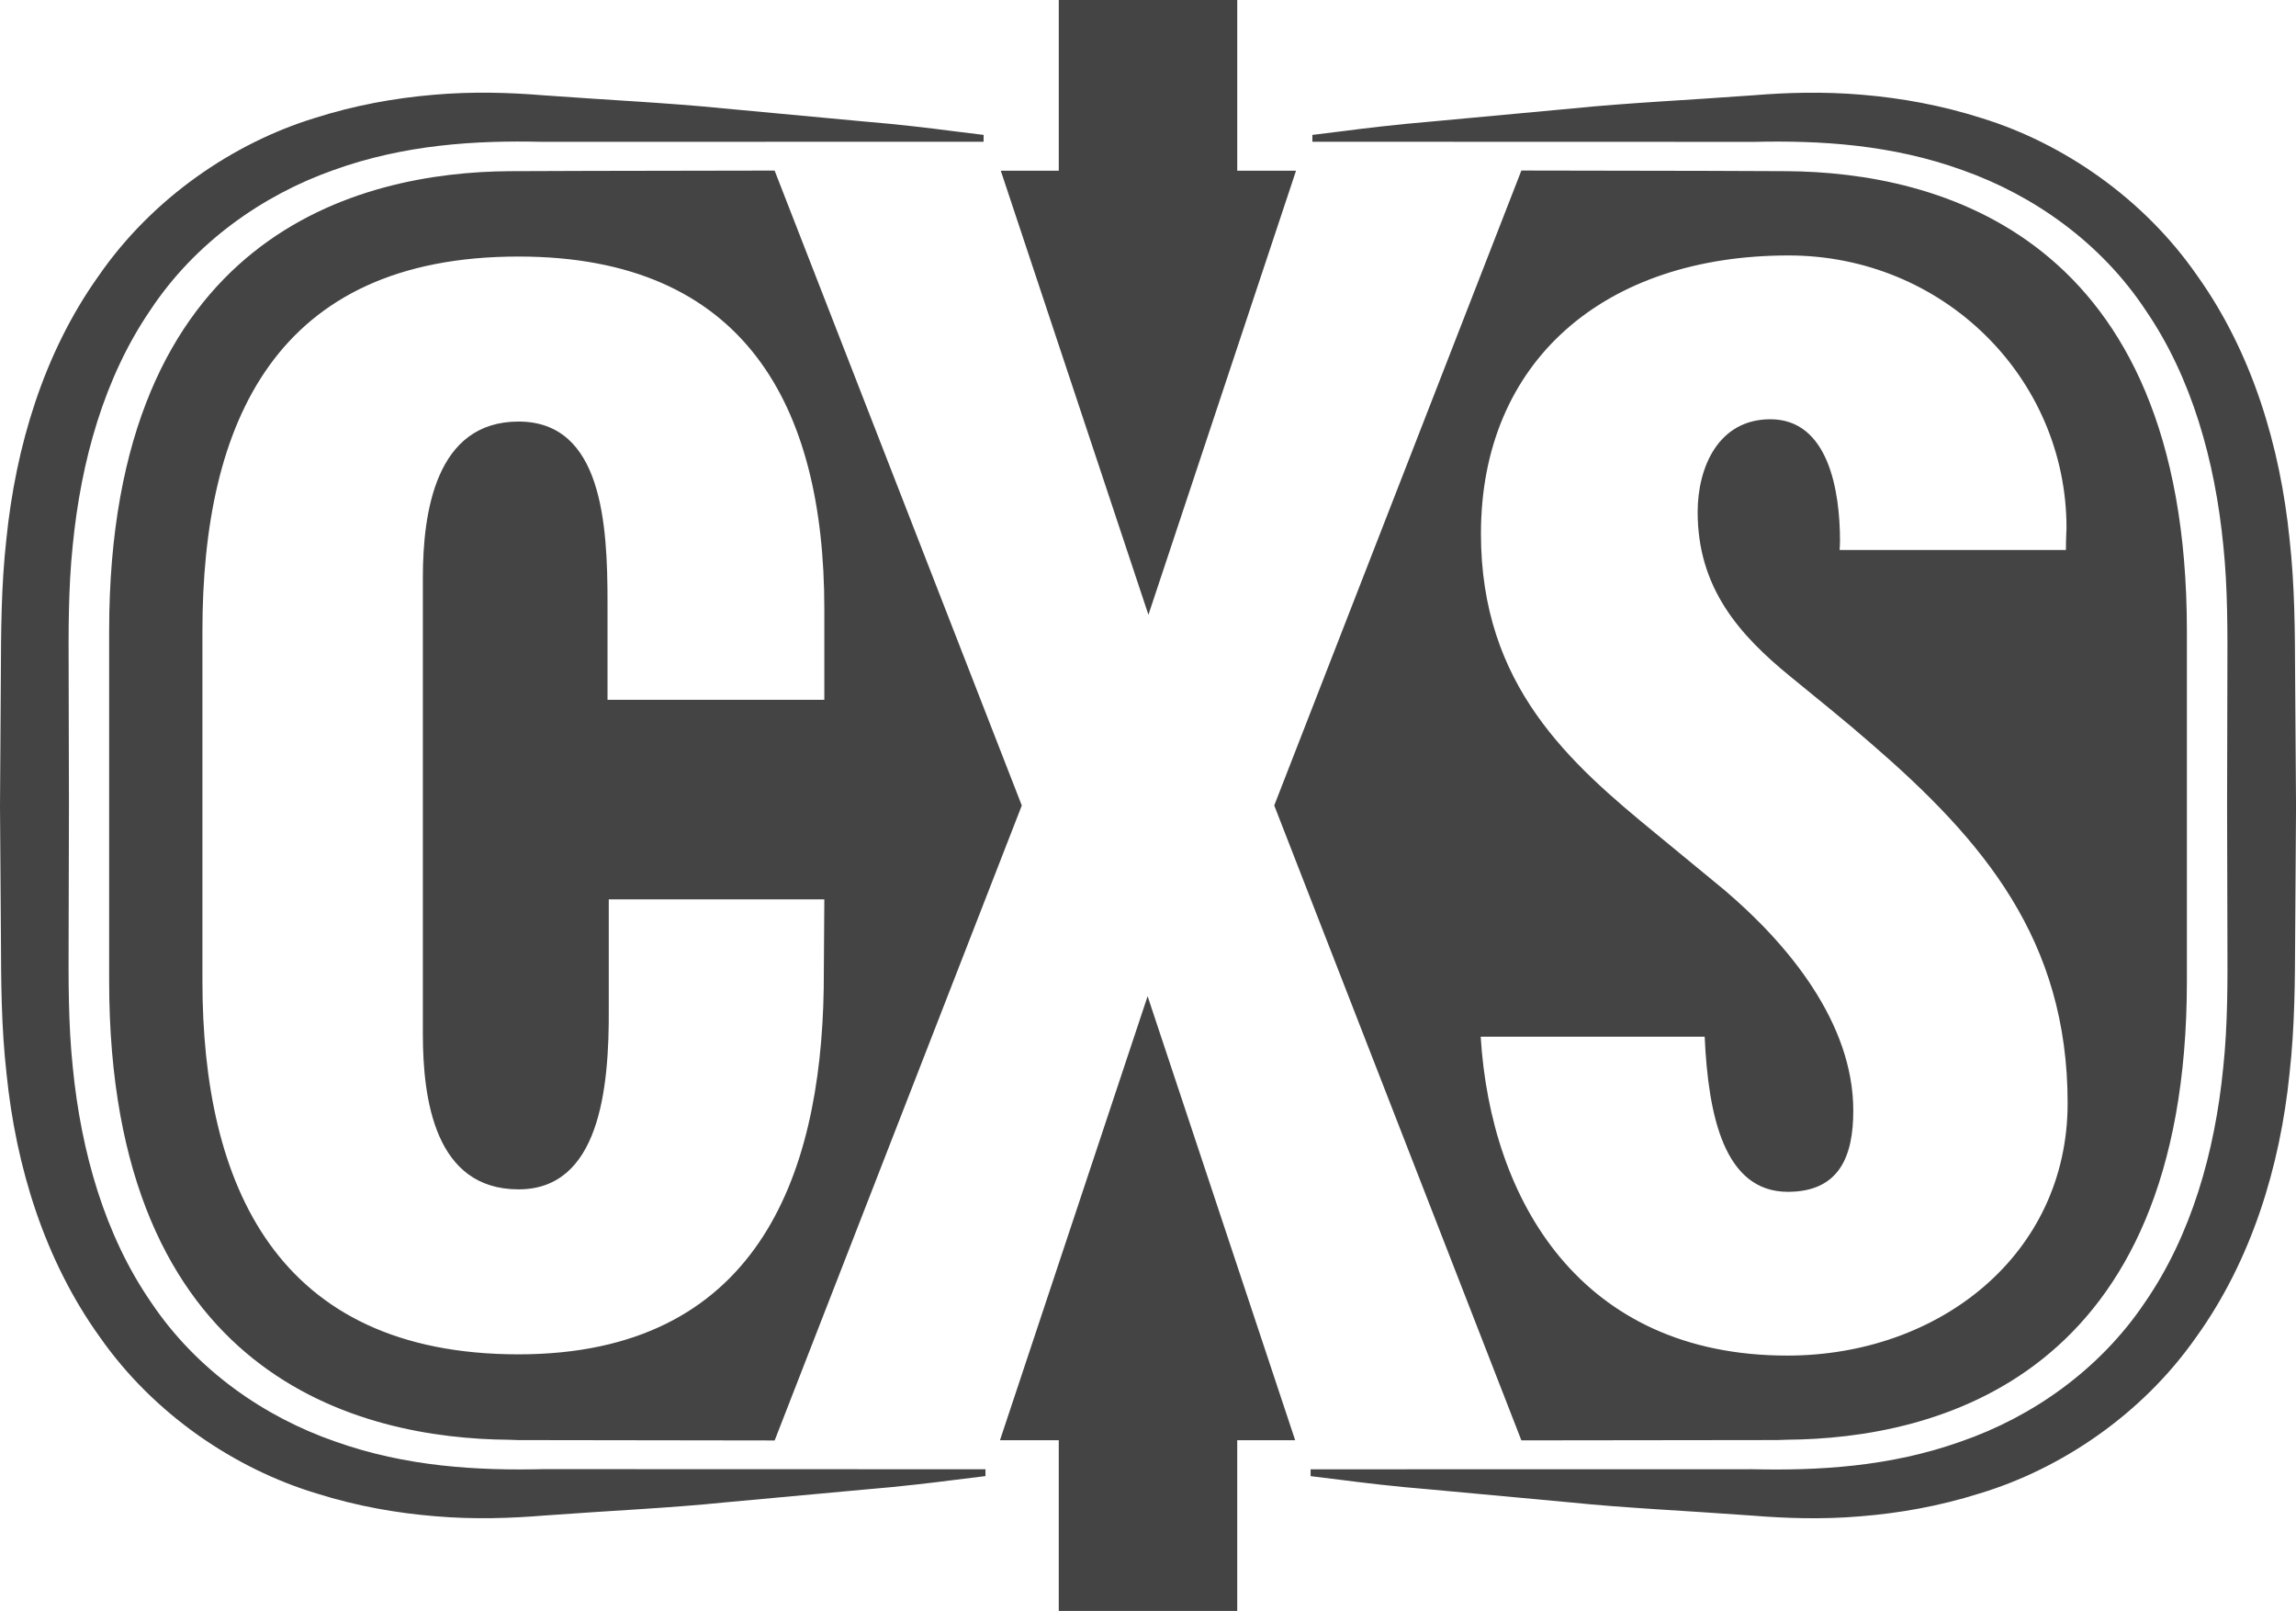<?xml version="1.0" encoding="utf-8"?>
<!-- Generator: Adobe Illustrator 16.0.0, SVG Export Plug-In . SVG Version: 6.00 Build 0)  -->
<!DOCTYPE svg PUBLIC "-//W3C//DTD SVG 1.1//EN" "http://www.w3.org/Graphics/SVG/1.1/DTD/svg11.dtd">
<svg version="1.1" id="Layer_1" xmlns="http://www.w3.org/2000/svg" xmlns:xlink="http://www.w3.org/1999/xlink" x="0px" y="0px"
	 width="57.007px" height="39.994px" viewBox="0 0 57.007 39.994" enable-background="new 0 0 57.007 39.994" xml:space="preserve">
<g>
	<g>
		<path fill="#444444" d="M14.622,4.243L12.643,4.25c-1.855,0.014-4.339,0.4-6.358,2.017c-2.02,1.617-3.575,4.465-3.575,9.402v8.686
			c0,4.922,1.556,7.764,3.575,9.377s4.503,1.999,6.358,2.013l0.227,0.008l6.364,0.009l6.136-15.764L19.233,4.235L14.622,4.243z
			 M20.467,17.374h-5.383v-2.42c0-1.953-0.135-4.488-2.209-4.488c-2.06,0-2.376,2.258-2.376,3.877v11.324
			c0,1.631,0.3,3.861,2.376,3.861c1.998,0,2.255-2.463,2.24-4.503v-2.696h5.352l-0.015,2.215c-0.075,4.723-1.699,9.08-7.577,9.08
			c-6.014,0-7.849-4.213-7.849-9.27v-8.686c0-5.188,1.819-9.299,7.849-9.299c5.607,0,7.592,3.688,7.592,8.745V17.374z
			 M44.138,35.752l0.228-0.008c1.854-0.014,4.338-0.399,6.357-2.013s3.575-4.453,3.575-9.377v-8.686
			c0-4.937-1.556-7.784-3.576-9.401C48.703,4.65,46.22,4.263,44.364,4.25l-1.98-0.008l-4.61-0.008l-6.136,15.763l6.136,15.763
			L44.138,35.752z M42.814,22.096l-1.699-1.399c-2.135-1.749-4.345-3.672-4.345-7.446c0-4.3,3.081-6.909,7.638-6.909
			c3.85,0,6.901,3.047,6.901,6.763c0,0.081-0.013,0.198-0.015,0.549h-5.618c0.003-0.077,0.009-0.145,0.009-0.228
			c0-1.238-0.285-3.017-1.729-3.017c-1.293,0-1.805,1.195-1.805,2.303c0,1.879,1.023,3.045,2.315,4.095
			c0.692,0.568,1.368,1.107,2,1.661c2.781,2.405,4.871,4.868,4.871,8.919c0,3.76-3.188,6.268-6.961,6.268
			c-5.133,0-7.362-3.854-7.612-7.916h5.561c0.089,1.963,0.486,3.85,2.066,3.85c1.293,0,1.624-0.904,1.624-2.012
			C46.017,25.39,44.393,23.437,42.814,22.096z M32.179,4.238h-1.46V0h-4.431v4.238h-1.44l3.666,11.025L32.179,4.238z M24.828,35.757
			h1.46v4.237h4.431v-4.237h1.439l-3.664-11.025L24.828,35.757z M8.317,35.786c-1.751-0.606-3.438-1.771-4.564-3.451
			c-1.149-1.664-1.739-3.732-1.946-5.839c-0.111-1.054-0.107-2.128-0.103-3.214c0.003-1.084,0.006-2.171,0.008-3.259
			c-0.002-1.088-0.004-2.176-0.007-3.259c-0.005-1.086-0.01-2.157,0.1-3.214C2.01,11.443,2.589,9.374,3.73,7.703
			c1.115-1.687,2.796-2.86,4.544-3.478c1.76-0.638,3.547-0.743,5.187-0.704c6.576-0.001,10.96-0.002,10.96-0.002l0.001-0.17
			c0,0-0.273-0.034-0.787-0.097c-0.514-0.067-1.268-0.16-2.226-0.24C20.45,2.922,19.285,2.814,17.95,2.69
			c-1.336-0.136-2.843-0.205-4.486-0.326c-0.792-0.066-1.739-0.096-2.699-0.011C9.807,2.435,8.811,2.611,7.808,2.932
			C5.801,3.55,3.792,4.906,2.451,6.846c-1.372,1.921-2.061,4.252-2.293,6.54c-0.129,1.143-0.133,2.326-0.137,3.379
			C0.015,17.848,0.008,18.936,0,20.023c0.009,1.088,0.016,2.175,0.023,3.259c0.004,1.062,0.007,2.211,0.14,3.382
			c0.232,2.289,0.938,4.618,2.318,6.534c1.348,1.927,3.366,3.272,5.377,3.879c1.003,0.317,1.999,0.49,2.957,0.567
			c0.959,0.083,1.899,0.048,2.694-0.018c1.645-0.121,3.15-0.188,4.486-0.326c1.336-0.122,2.5-0.229,3.459-0.318
			c0.959-0.079,1.712-0.173,2.226-0.238c0.514-0.063,0.788-0.097,0.788-0.097v-0.17c0,0-4.385-0.002-10.962-0.003
			C11.867,36.513,10.08,36.417,8.317,35.786z M56.985,16.764c-0.004-1.053-0.008-2.237-0.138-3.379
			c-0.231-2.288-0.92-4.618-2.292-6.54c-1.341-1.938-3.35-3.296-5.355-3.913c-1.004-0.321-2-0.498-2.959-0.579
			c-0.958-0.084-1.907-0.054-2.698,0.012c-1.644,0.121-3.15,0.19-4.485,0.326c-1.336,0.124-2.5,0.232-3.459,0.321
			c-0.959,0.081-1.713,0.173-2.226,0.24c-0.514,0.063-0.788,0.097-0.788,0.097v0.17c0,0,4.385,0.001,10.962,0.003
			c1.64-0.039,3.425,0.065,5.186,0.704c1.748,0.618,3.428,1.791,4.543,3.479c1.143,1.669,1.722,3.739,1.927,5.846
			c0.11,1.058,0.104,2.128,0.1,3.214c-0.002,1.083-0.004,2.171-0.007,3.259c0.003,1.088,0.005,2.176,0.008,3.259
			c0.005,1.086,0.009,2.16-0.103,3.215c-0.207,2.105-0.796,4.174-1.946,5.838c-1.128,1.68-2.812,2.846-4.564,3.451
			c-1.763,0.63-3.55,0.727-5.189,0.689c-6.576,0.001-10.961,0.002-10.961,0.002v0.17c0,0,0.273,0.034,0.787,0.097
			c0.514,0.066,1.268,0.159,2.226,0.237c0.959,0.09,2.124,0.197,3.459,0.32c1.335,0.138,2.843,0.204,4.486,0.325
			c0.795,0.065,1.736,0.101,2.694,0.018c0.958-0.077,1.955-0.25,2.957-0.567c2.011-0.606,4.028-1.951,5.377-3.879
			c1.38-1.917,2.085-4.246,2.318-6.533c0.133-1.172,0.136-2.321,0.141-3.383c0.007-1.083,0.014-2.171,0.022-3.259
			C56.999,18.936,56.992,17.848,56.985,16.764z"/>
	</g>
</g>
</svg>

